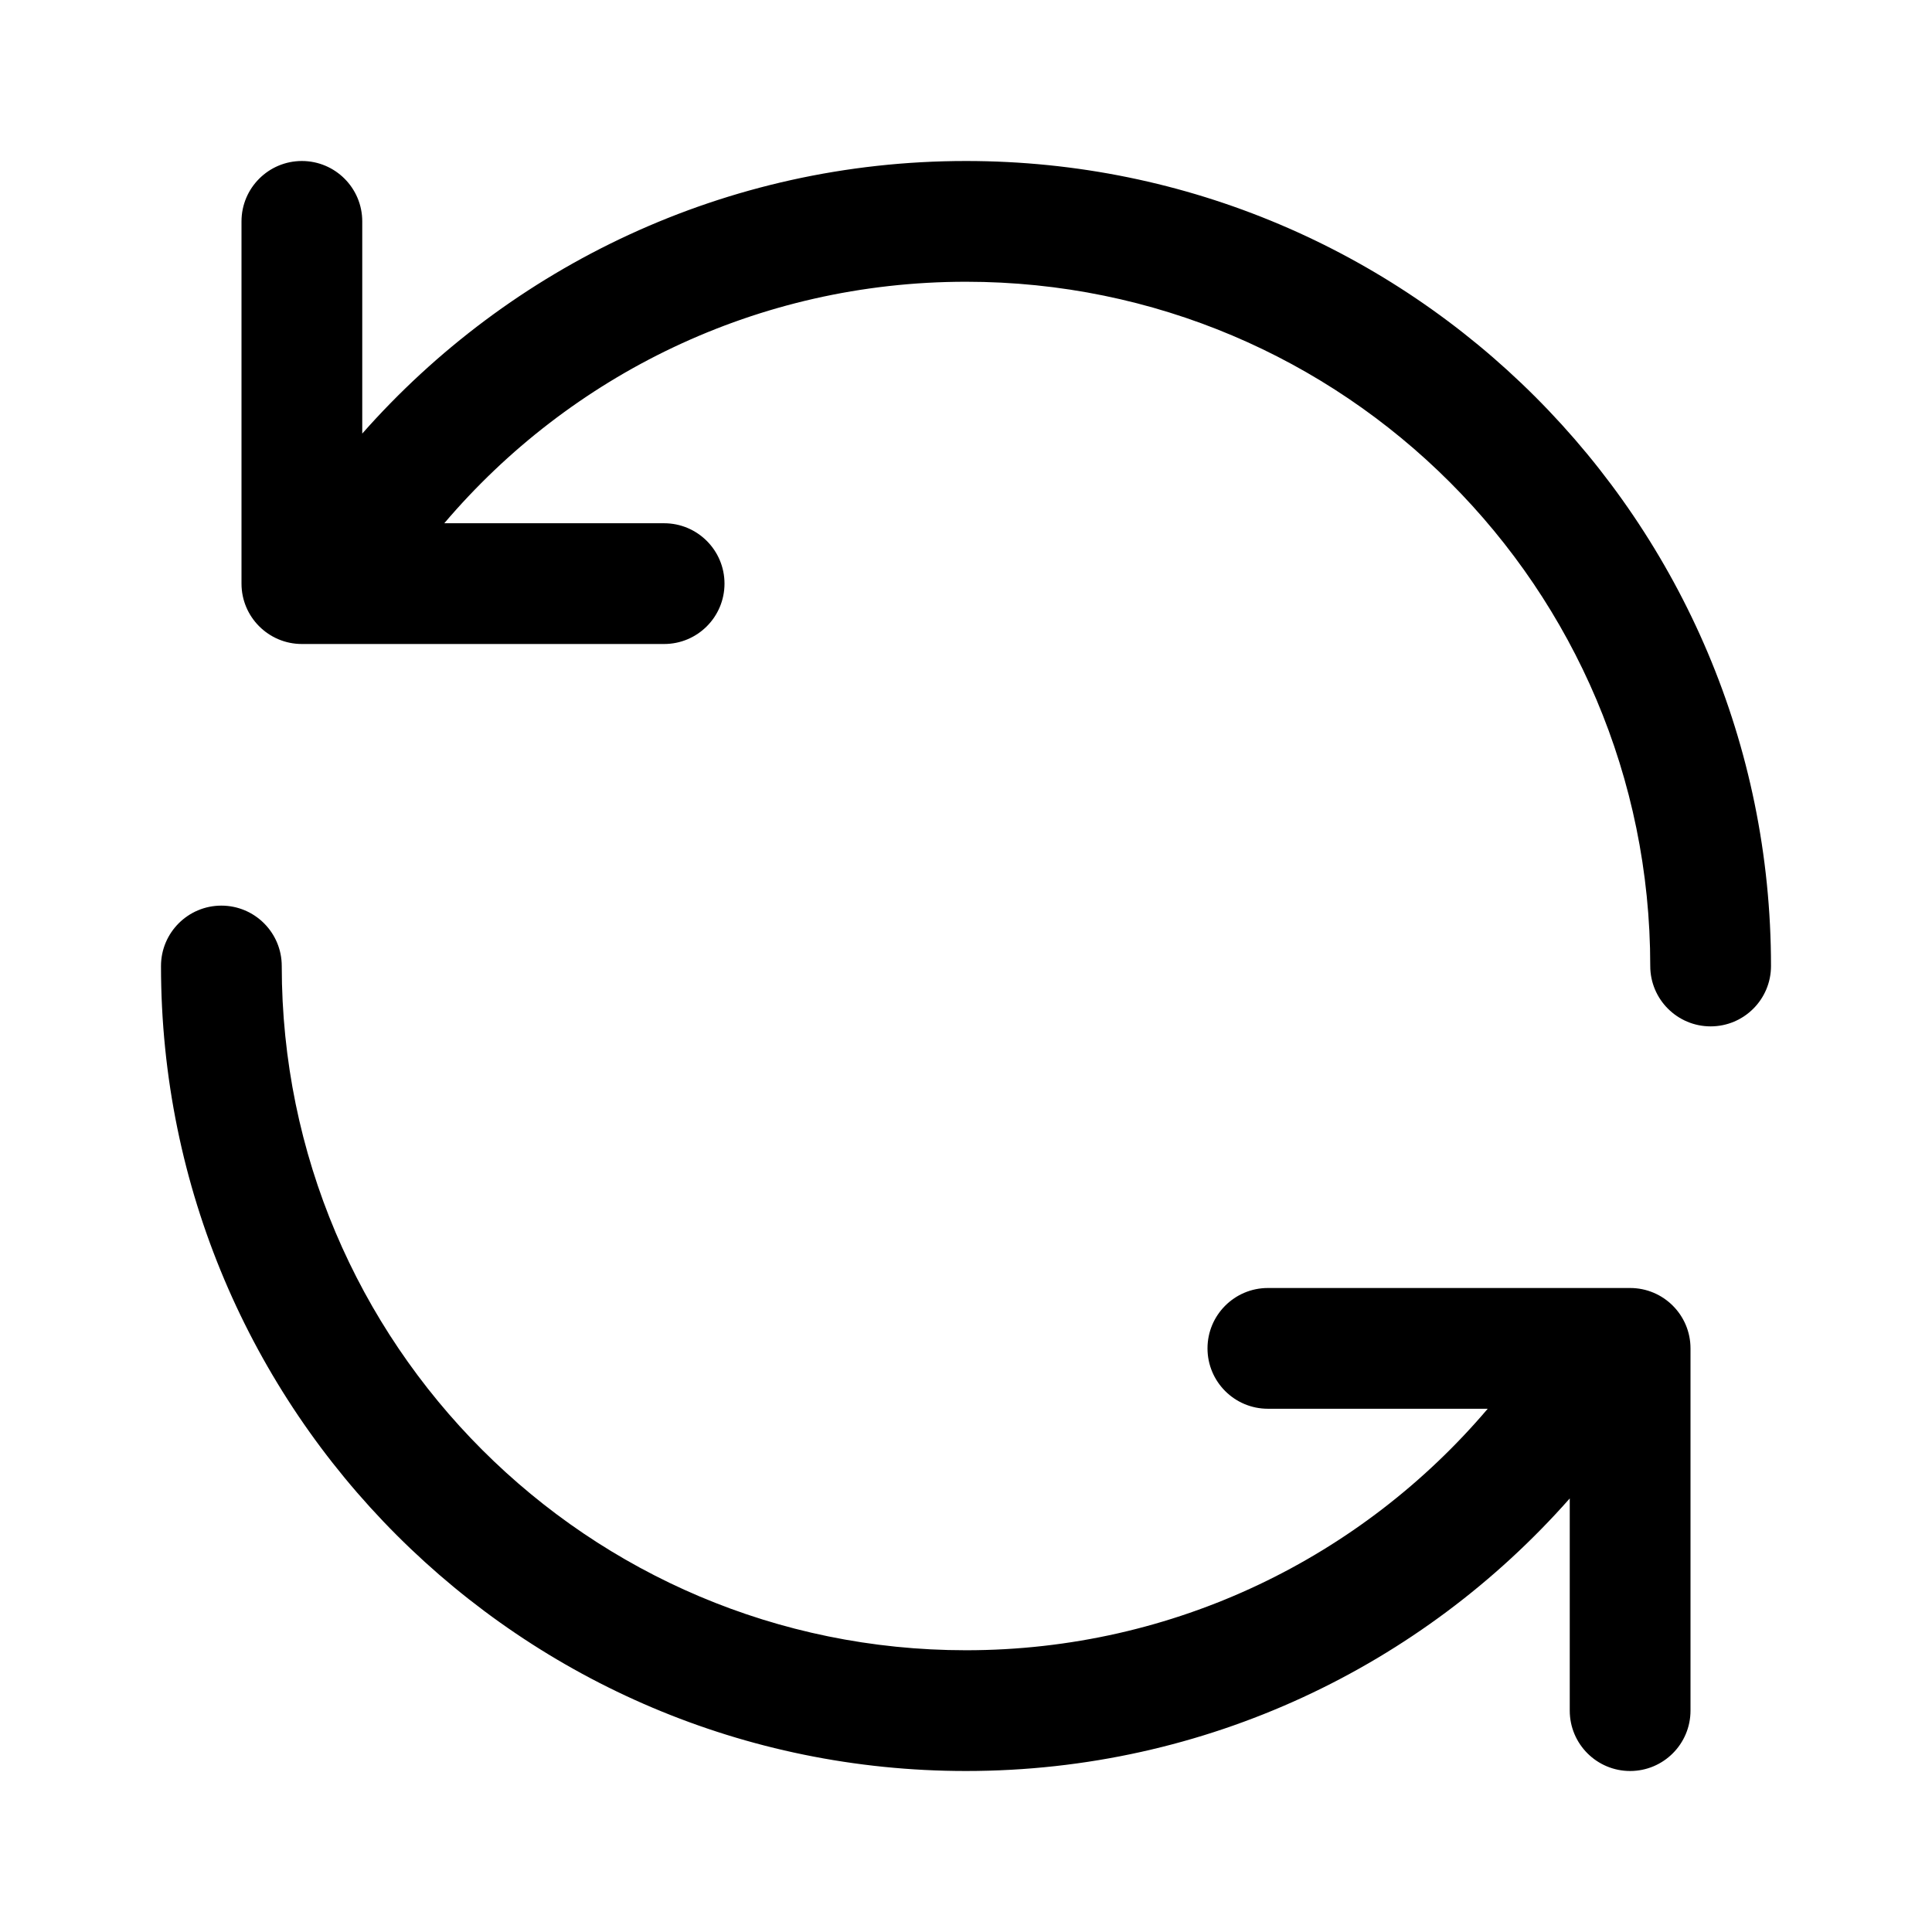 <svg width="24" height="24" viewBox="0 0 24 24" fill="none" xmlns="http://www.w3.org/2000/svg">
<g id="Size=24">
<g id="Union">
<path d="M12 3.5C16.694 3.5 20.5 7.306 20.5 12C20.5 12.414 20.836 12.75 21.25 12.75C21.664 12.75 22 12.414 22 12C22 6.477 17.523 2 12 2C9.013 2 6.332 3.31 4.5 5.386V2.75C4.5 2.336 4.164 2 3.75 2C3.336 2 3 2.336 3 2.75V7.25C3 7.664 3.336 8 3.75 8H8.25C8.664 8 9 7.664 9 7.25C9 6.836 8.664 6.5 8.25 6.5H5.519C7.079 4.664 9.404 3.5 12 3.5Z" fill="black"/>
<path d="M2.75 11.25C2.336 11.25 2 11.586 2 12C2 17.523 6.477 22 12 22C14.987 22 17.668 20.69 19.5 18.614V21.25C19.5 21.664 19.836 22 20.25 22C20.664 22 21 21.664 21 21.25V16.75C21 16.336 20.664 16 20.25 16H15.75C15.336 16 15 16.336 15 16.75C15 17.164 15.336 17.5 15.75 17.5H18.481C16.921 19.337 14.596 20.5 12 20.5C7.306 20.5 3.5 16.694 3.5 12C3.5 11.586 3.164 11.25 2.75 11.25Z" fill="black"/>
</g>
</g>
</svg>
